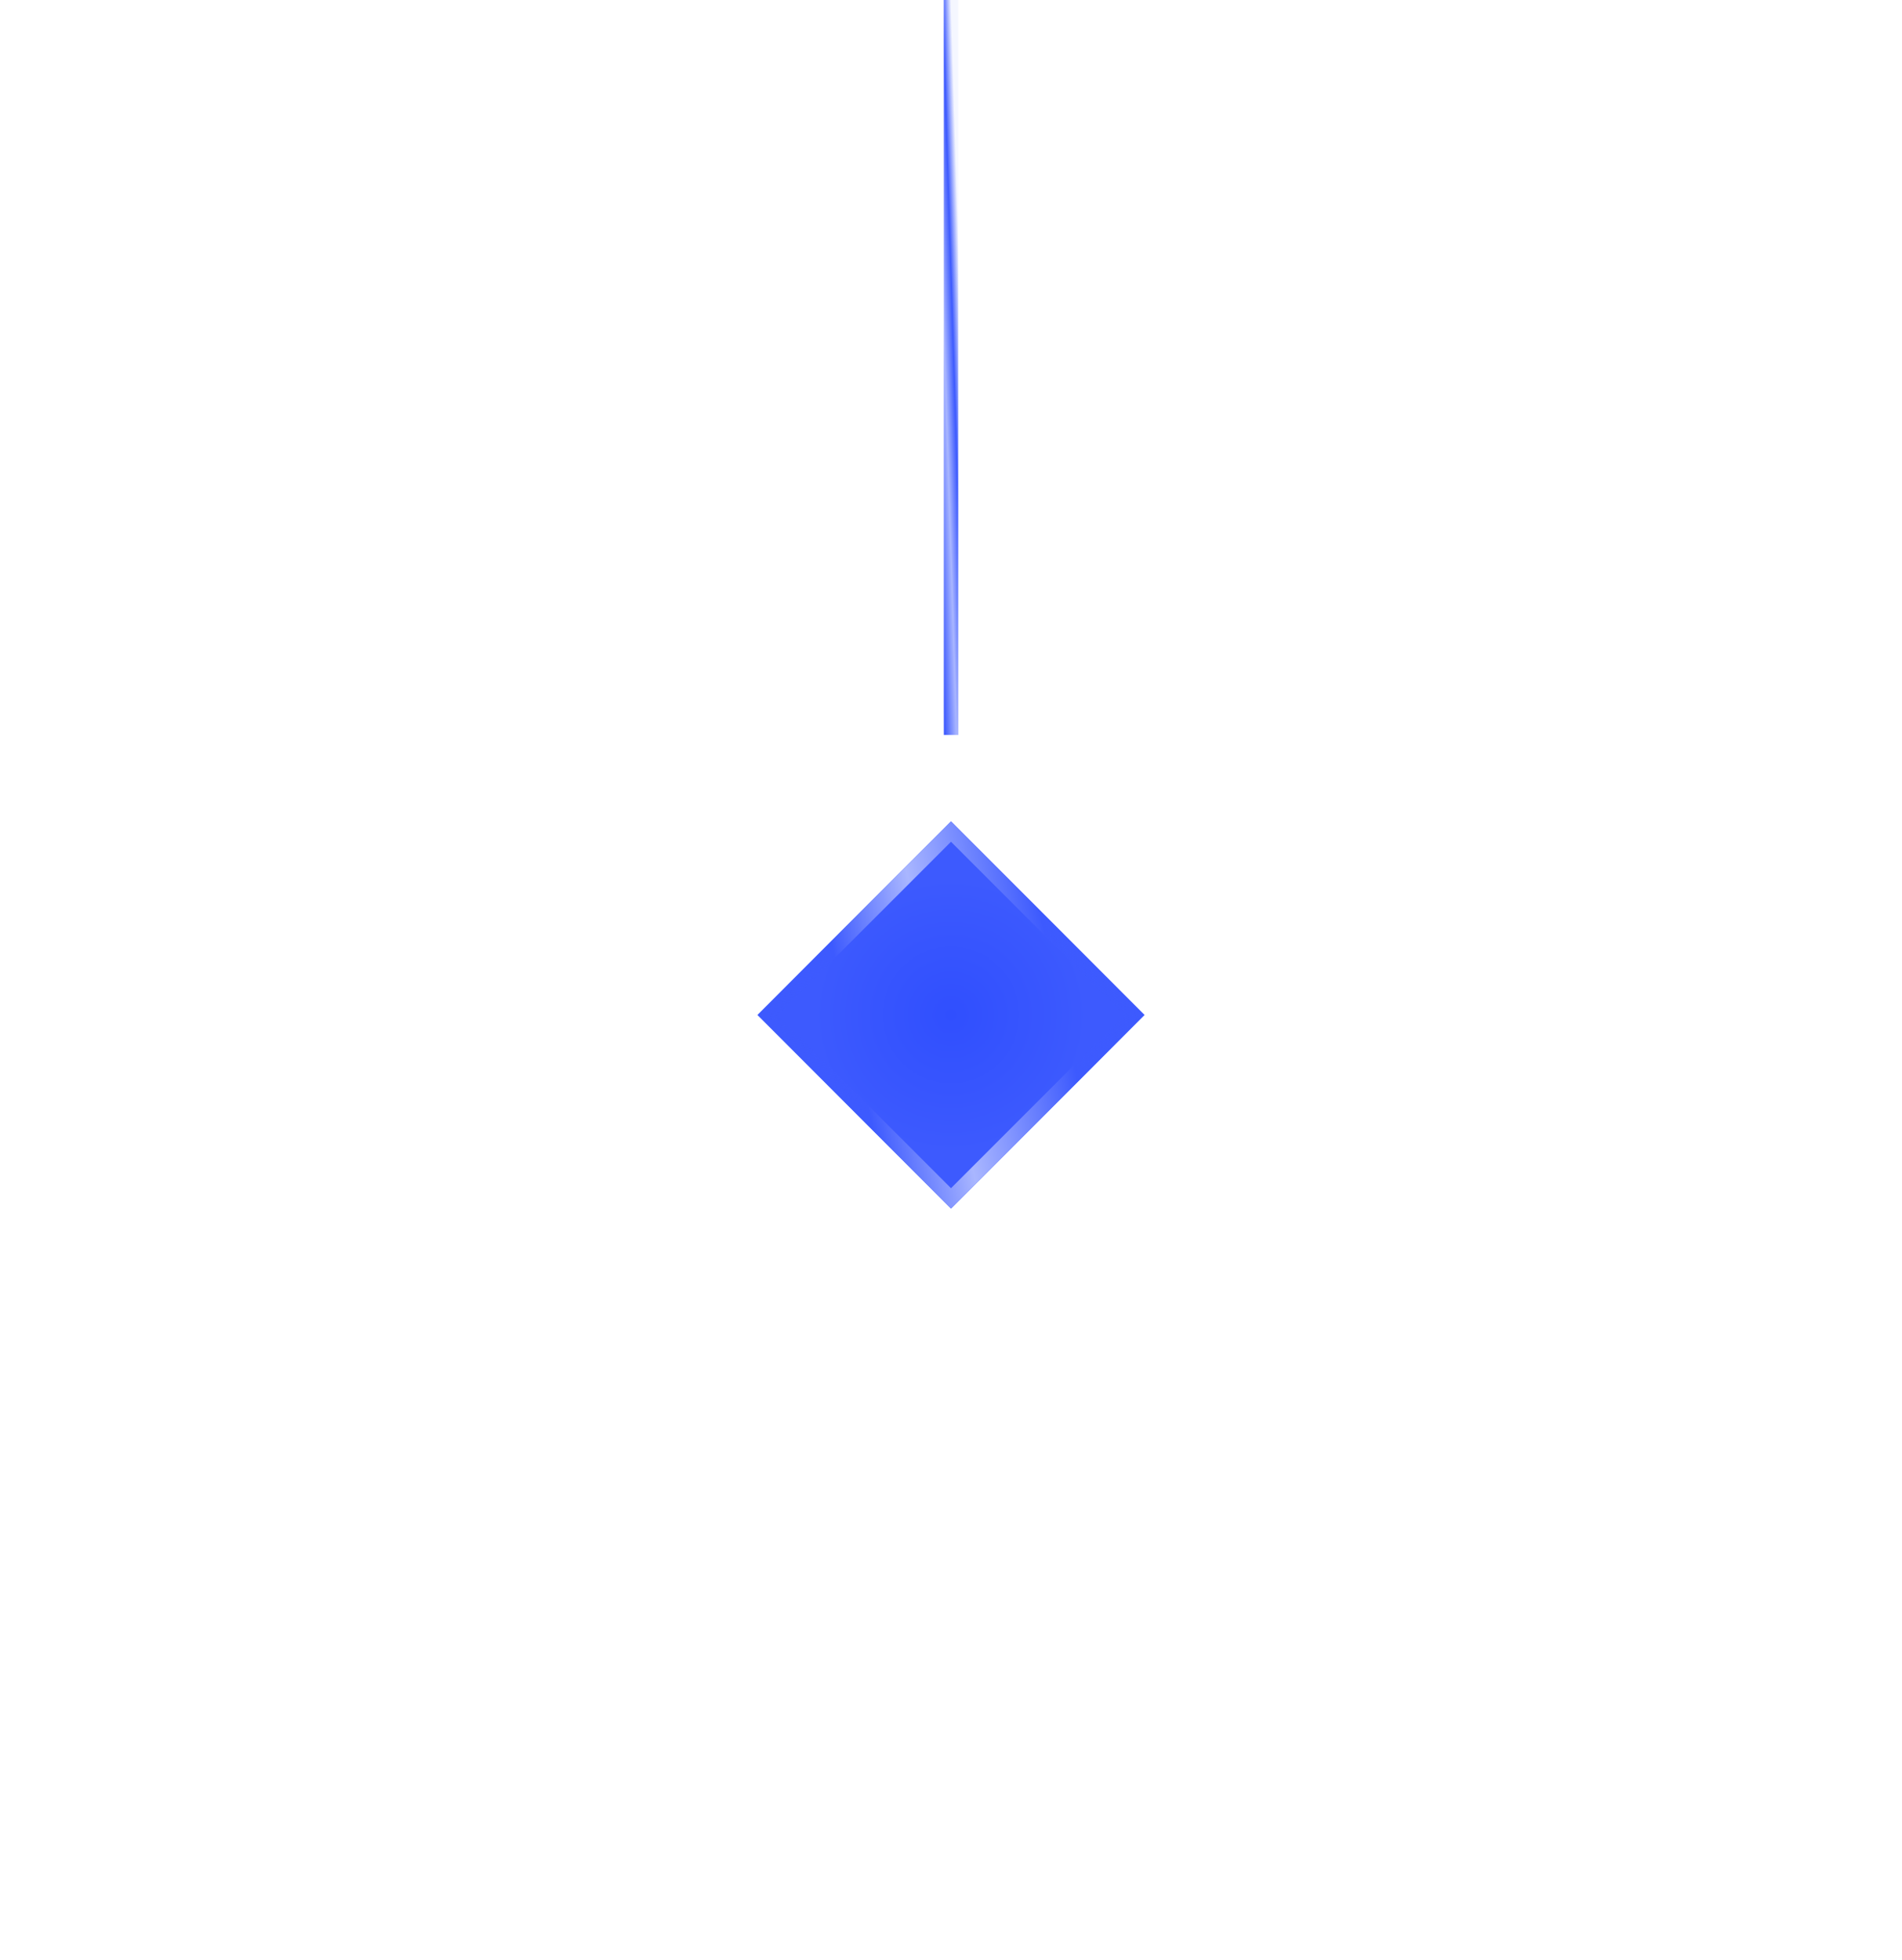 <svg width="132" height="136" viewBox="0 0 132 136" fill="none" xmlns="http://www.w3.org/2000/svg">
<path d="M66 0L66 51" stroke="url(#paint0_linear)"/>
<g style="mix-blend-mode:screen" filter="url(#filter0_d)">
<rect x="52.565" y="70.434" width="19" height="19" transform="rotate(-45 52.565 70.434)" fill="url(#paint1_radial)"/>
<rect x="53.272" y="70.434" width="18" height="18" transform="rotate(-45 53.272 70.434)" stroke="url(#paint2_linear)"/>
</g>
<defs>
<filter id="filter0_d" x="0.565" y="5" width="130.87" height="130.87" filterUnits="userSpaceOnUse" color-interpolation-filters="sRGB">
<feFlood flood-opacity="0" result="BackgroundImageFix"/>
<feColorMatrix in="SourceAlpha" type="matrix" values="0 0 0 0 0 0 0 0 0 0 0 0 0 0 0 0 0 0 127 0" result="hardAlpha"/>
<feOffset/>
<feGaussianBlur stdDeviation="26"/>
<feColorMatrix type="matrix" values="0 0 0 0 0 0 0 0 0 0.28 0 0 0 0 1 0 0 0 1 0"/>
<feBlend mode="normal" in2="BackgroundImageFix" result="effect1_dropShadow"/>
<feBlend mode="normal" in="SourceGraphic" in2="effect1_dropShadow" result="shape"/>
</filter>
<linearGradient id="paint0_linear" x1="66" y1="0" x2="63.426" y2="0.08" gradientUnits="userSpaceOnUse">
<stop stop-color="#3D5AFE" stop-opacity="0.05"/>
<stop offset="0.229" stop-color="#3D5AFE"/>
<stop offset="0.464" stop-color="#A9B6FF"/>
<stop offset="0.786" stop-color="#3D5AFE"/>
<stop offset="1" stop-color="#3D5AFE" stop-opacity="0.05"/>
</linearGradient>
<radialGradient id="paint1_radial" cx="0" cy="0" r="1" gradientUnits="userSpaceOnUse" gradientTransform="translate(62.059 79.928) rotate(90) scale(9.495)">
<stop stop-color="#304FFE"/>
<stop offset="1" stop-color="#3D5AFE"/>
</radialGradient>
<linearGradient id="paint2_linear" x1="52.565" y1="70.434" x2="74.707" y2="84.481" gradientUnits="userSpaceOnUse">
<stop stop-color="#3D5AFE" stop-opacity="0.05"/>
<stop offset="0.229" stop-color="#3D5AFE"/>
<stop offset="0.464" stop-color="#A9B6FF"/>
<stop offset="0.786" stop-color="#3D5AFE"/>
<stop offset="1" stop-color="#3D5AFE" stop-opacity="0.05"/>
</linearGradient>
</defs>
</svg>
